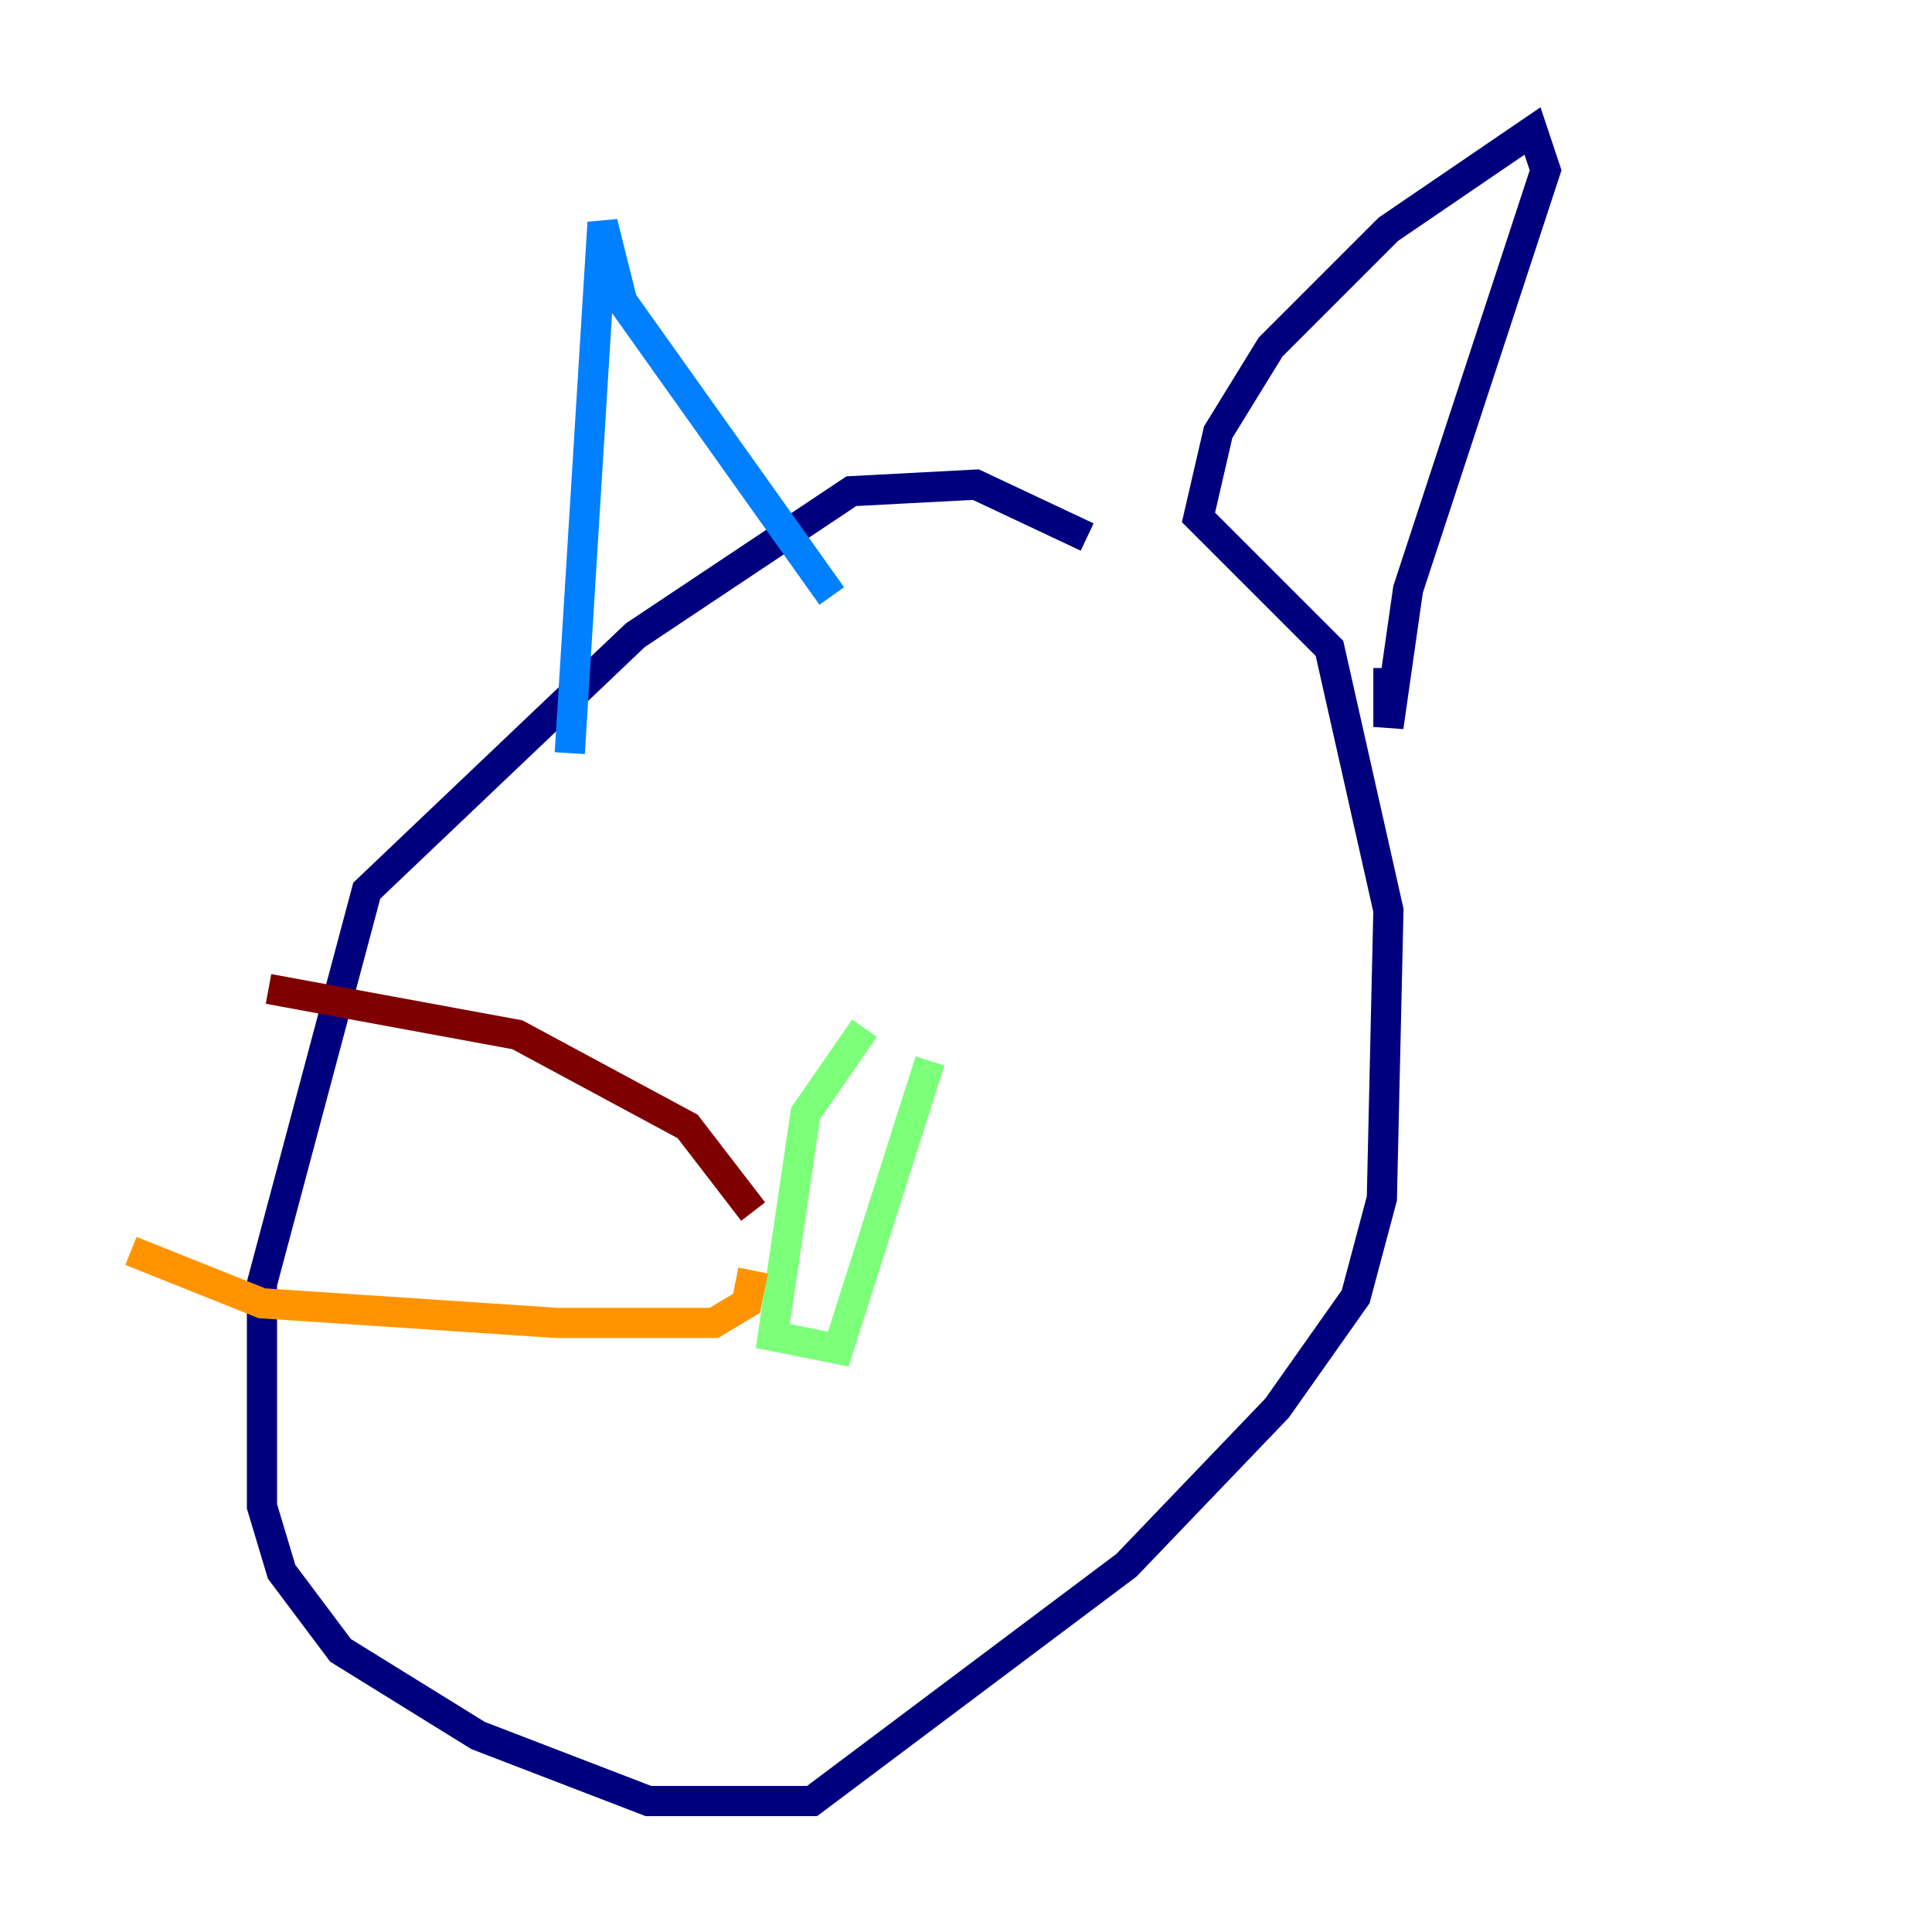 <?xml version="1.0" encoding="utf-8" ?>
<svg baseProfile="tiny" height="128" version="1.2" viewBox="0,0,128,128" width="128" xmlns="http://www.w3.org/2000/svg" xmlns:ev="http://www.w3.org/2001/xml-events" xmlns:xlink="http://www.w3.org/1999/xlink"><defs /><polyline fill="none" points="72.027,35.58 64.651,32.108 56.407,32.542 42.088,42.088 24.298,59.01 17.356,85.044 17.356,99.797 18.658,104.136 22.563,109.342 31.675,114.983 42.956,119.322 53.803,119.322 74.63,103.702 84.61,93.288 89.817,85.912 91.552,79.403 91.986,60.312 88.081,42.956 79.403,34.278 80.705,28.637 84.176,22.997 91.986,15.186 101.532,8.678 102.4,11.281 93.288,39.051 91.986,48.163 91.986,44.258" stroke="#00007f" stroke-width="2" /><polyline fill="none" points="37.749,49.898 39.919,14.752 41.22,19.959 55.105,39.485" stroke="#0080ff" stroke-width="2" /><polyline fill="none" points="57.275,68.122 53.37,73.763 51.2,88.515 55.539,89.383 61.614,70.291" stroke="#7cff79" stroke-width="2" /><polyline fill="none" points="49.898,84.176 49.464,86.346 47.295,87.647 36.881,87.647 17.356,86.346 8.678,82.875" stroke="#ff9400" stroke-width="2" /><polyline fill="none" points="49.898,80.271 45.559,74.63 34.278,68.556 17.79,65.519" stroke="#7f0000" stroke-width="2" /></svg>